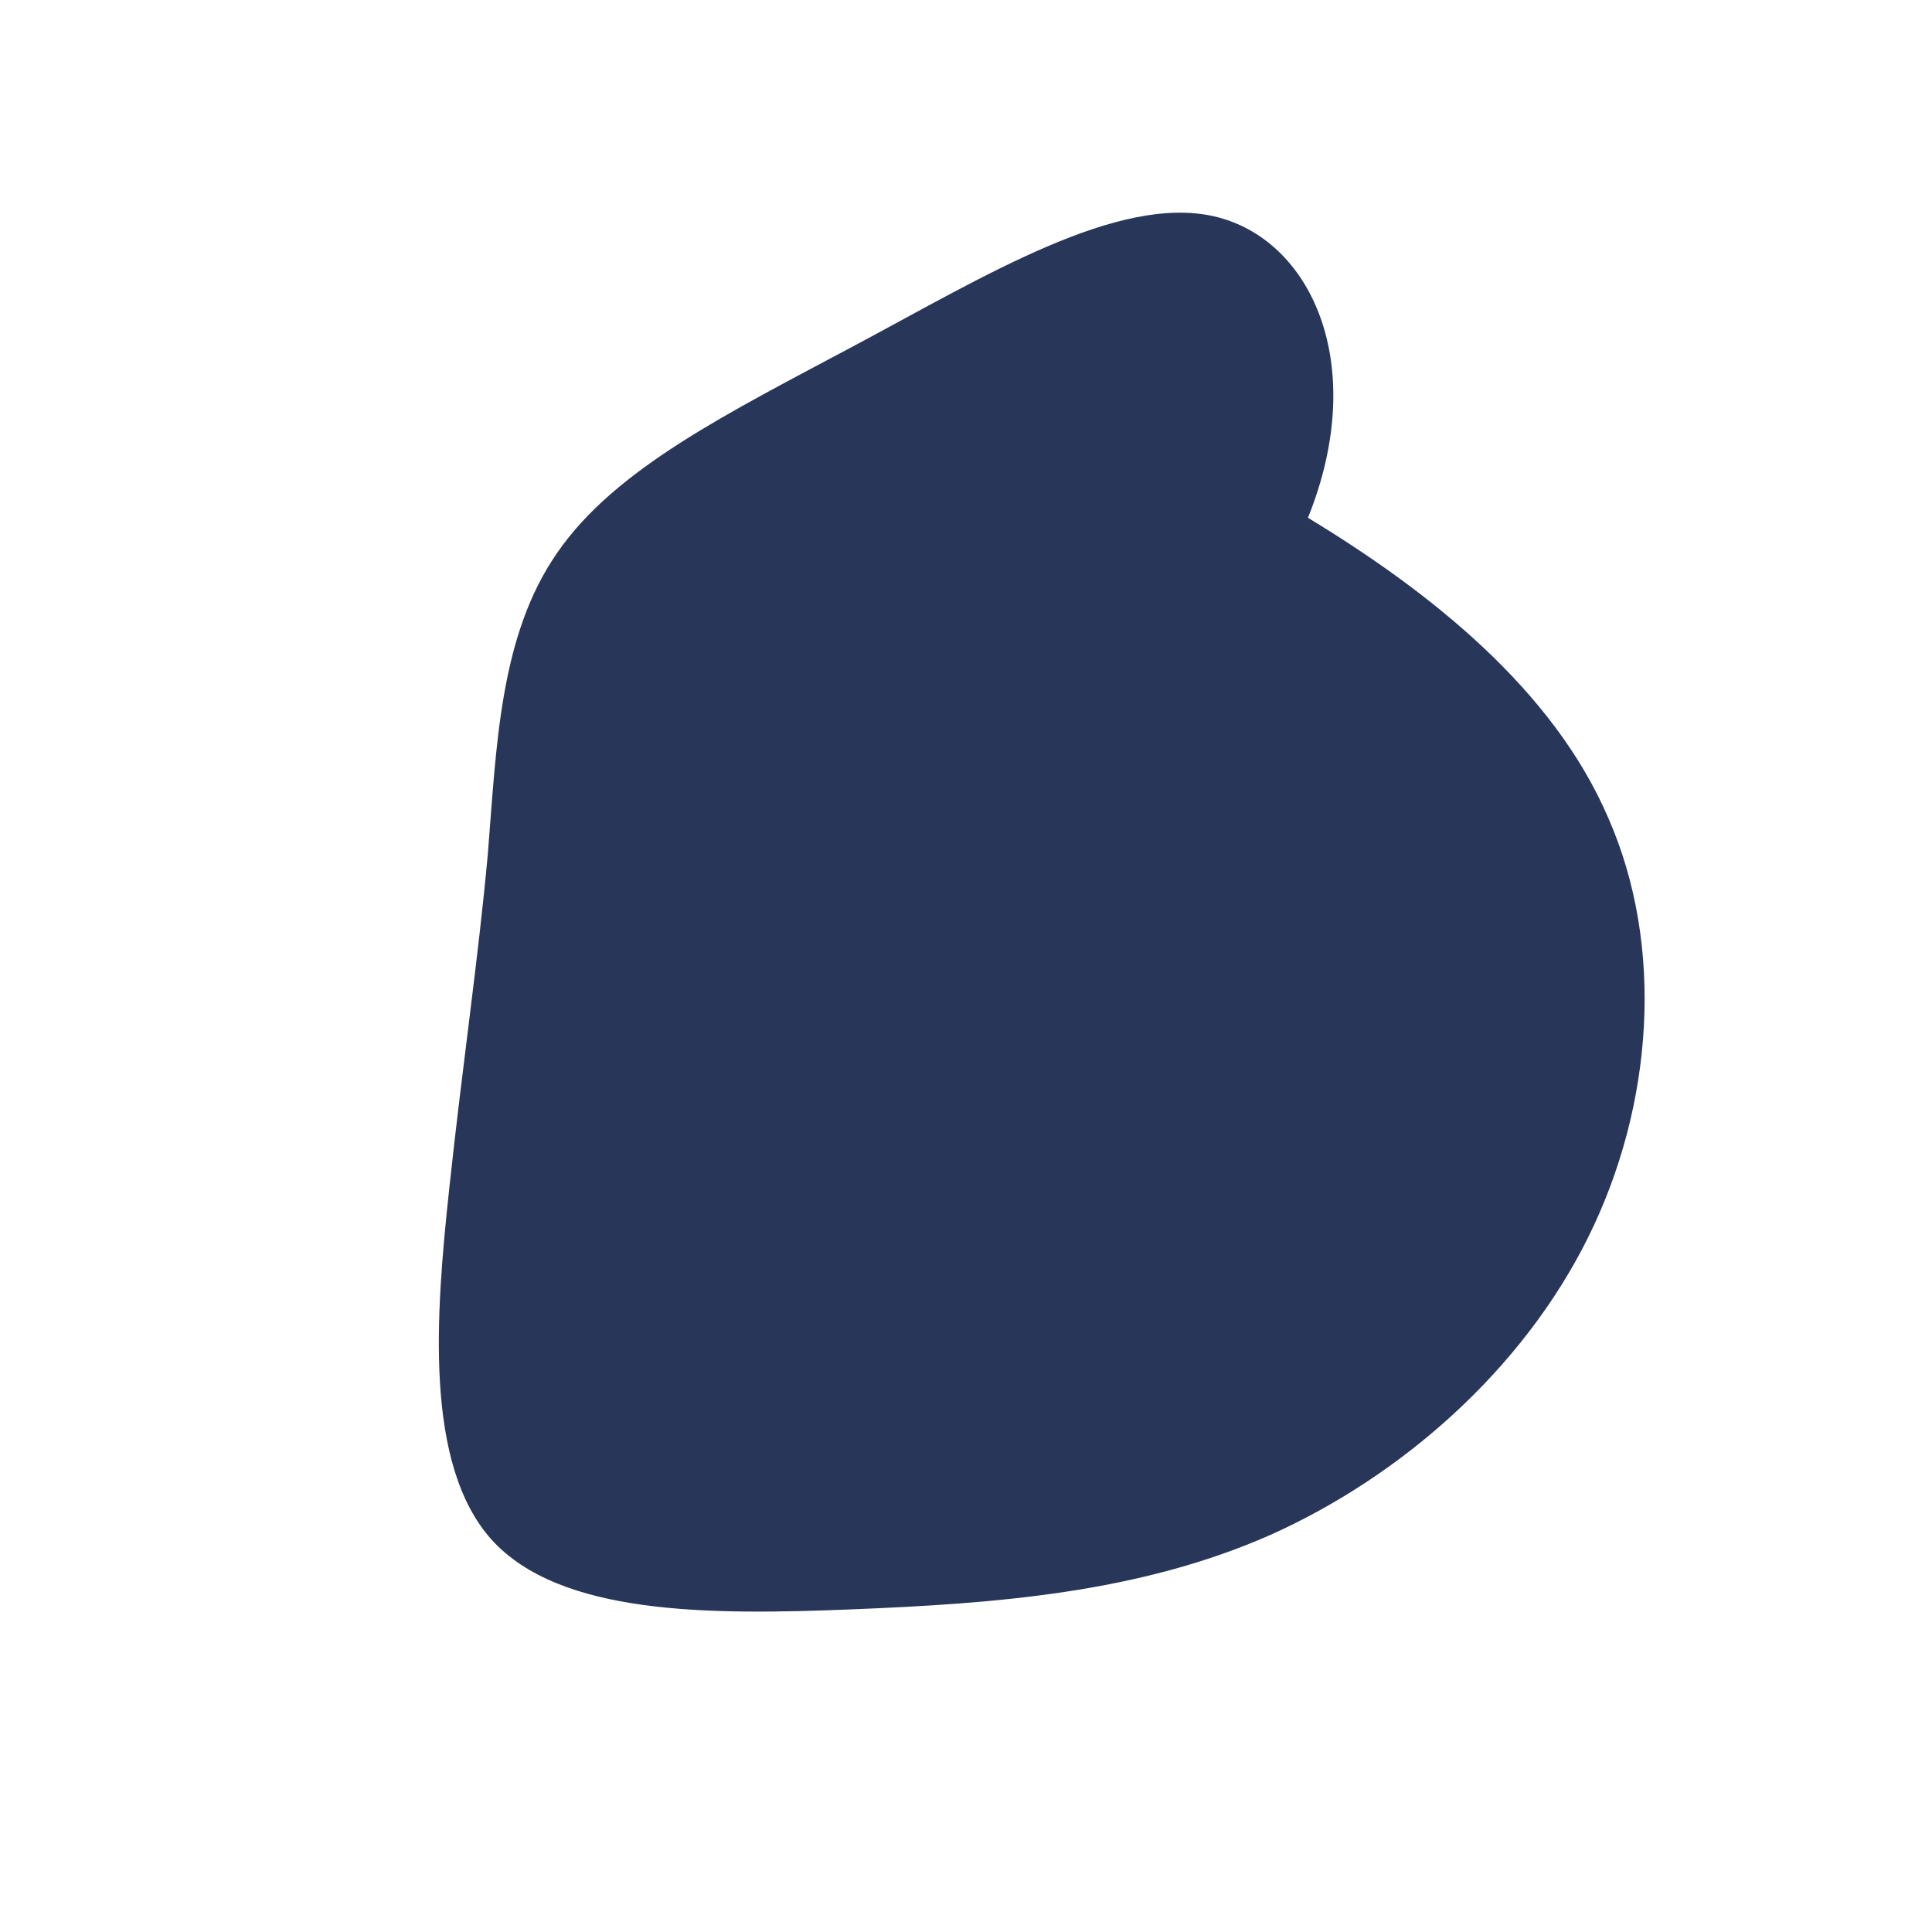<svg width="100%" height="100%" viewBox="0 0 200 200" xmlns="http://www.w3.org/2000/svg">
  <path fill="#283759" d="M35.4,-46.4C48.1,-38.7,60.8,-28.6,66.5,-15.3C72.3,-2.1,71.2,14.4,64.4,28.1C57.6,41.8,45.1,52.8,31.5,58.9C17.9,64.9,3.1,66,-11.8,66.6C-26.7,67.2,-42,67.2,-49.1,59.4C-56.1,51.6,-54.9,36.1,-53.5,23.1C-52.1,10,-50.5,-0.6,-49.5,-11.6C-48.6,-22.7,-48.3,-34.2,-42.3,-42.8C-36.3,-51.5,-24.7,-57.2,-11.4,-64.3C1.9,-71.4,15.7,-79.9,25.7,-77.6C35.7,-75.3,41.8,-62.3,35.4,-46.4Z" transform="translate(100 100)" />
</svg>
